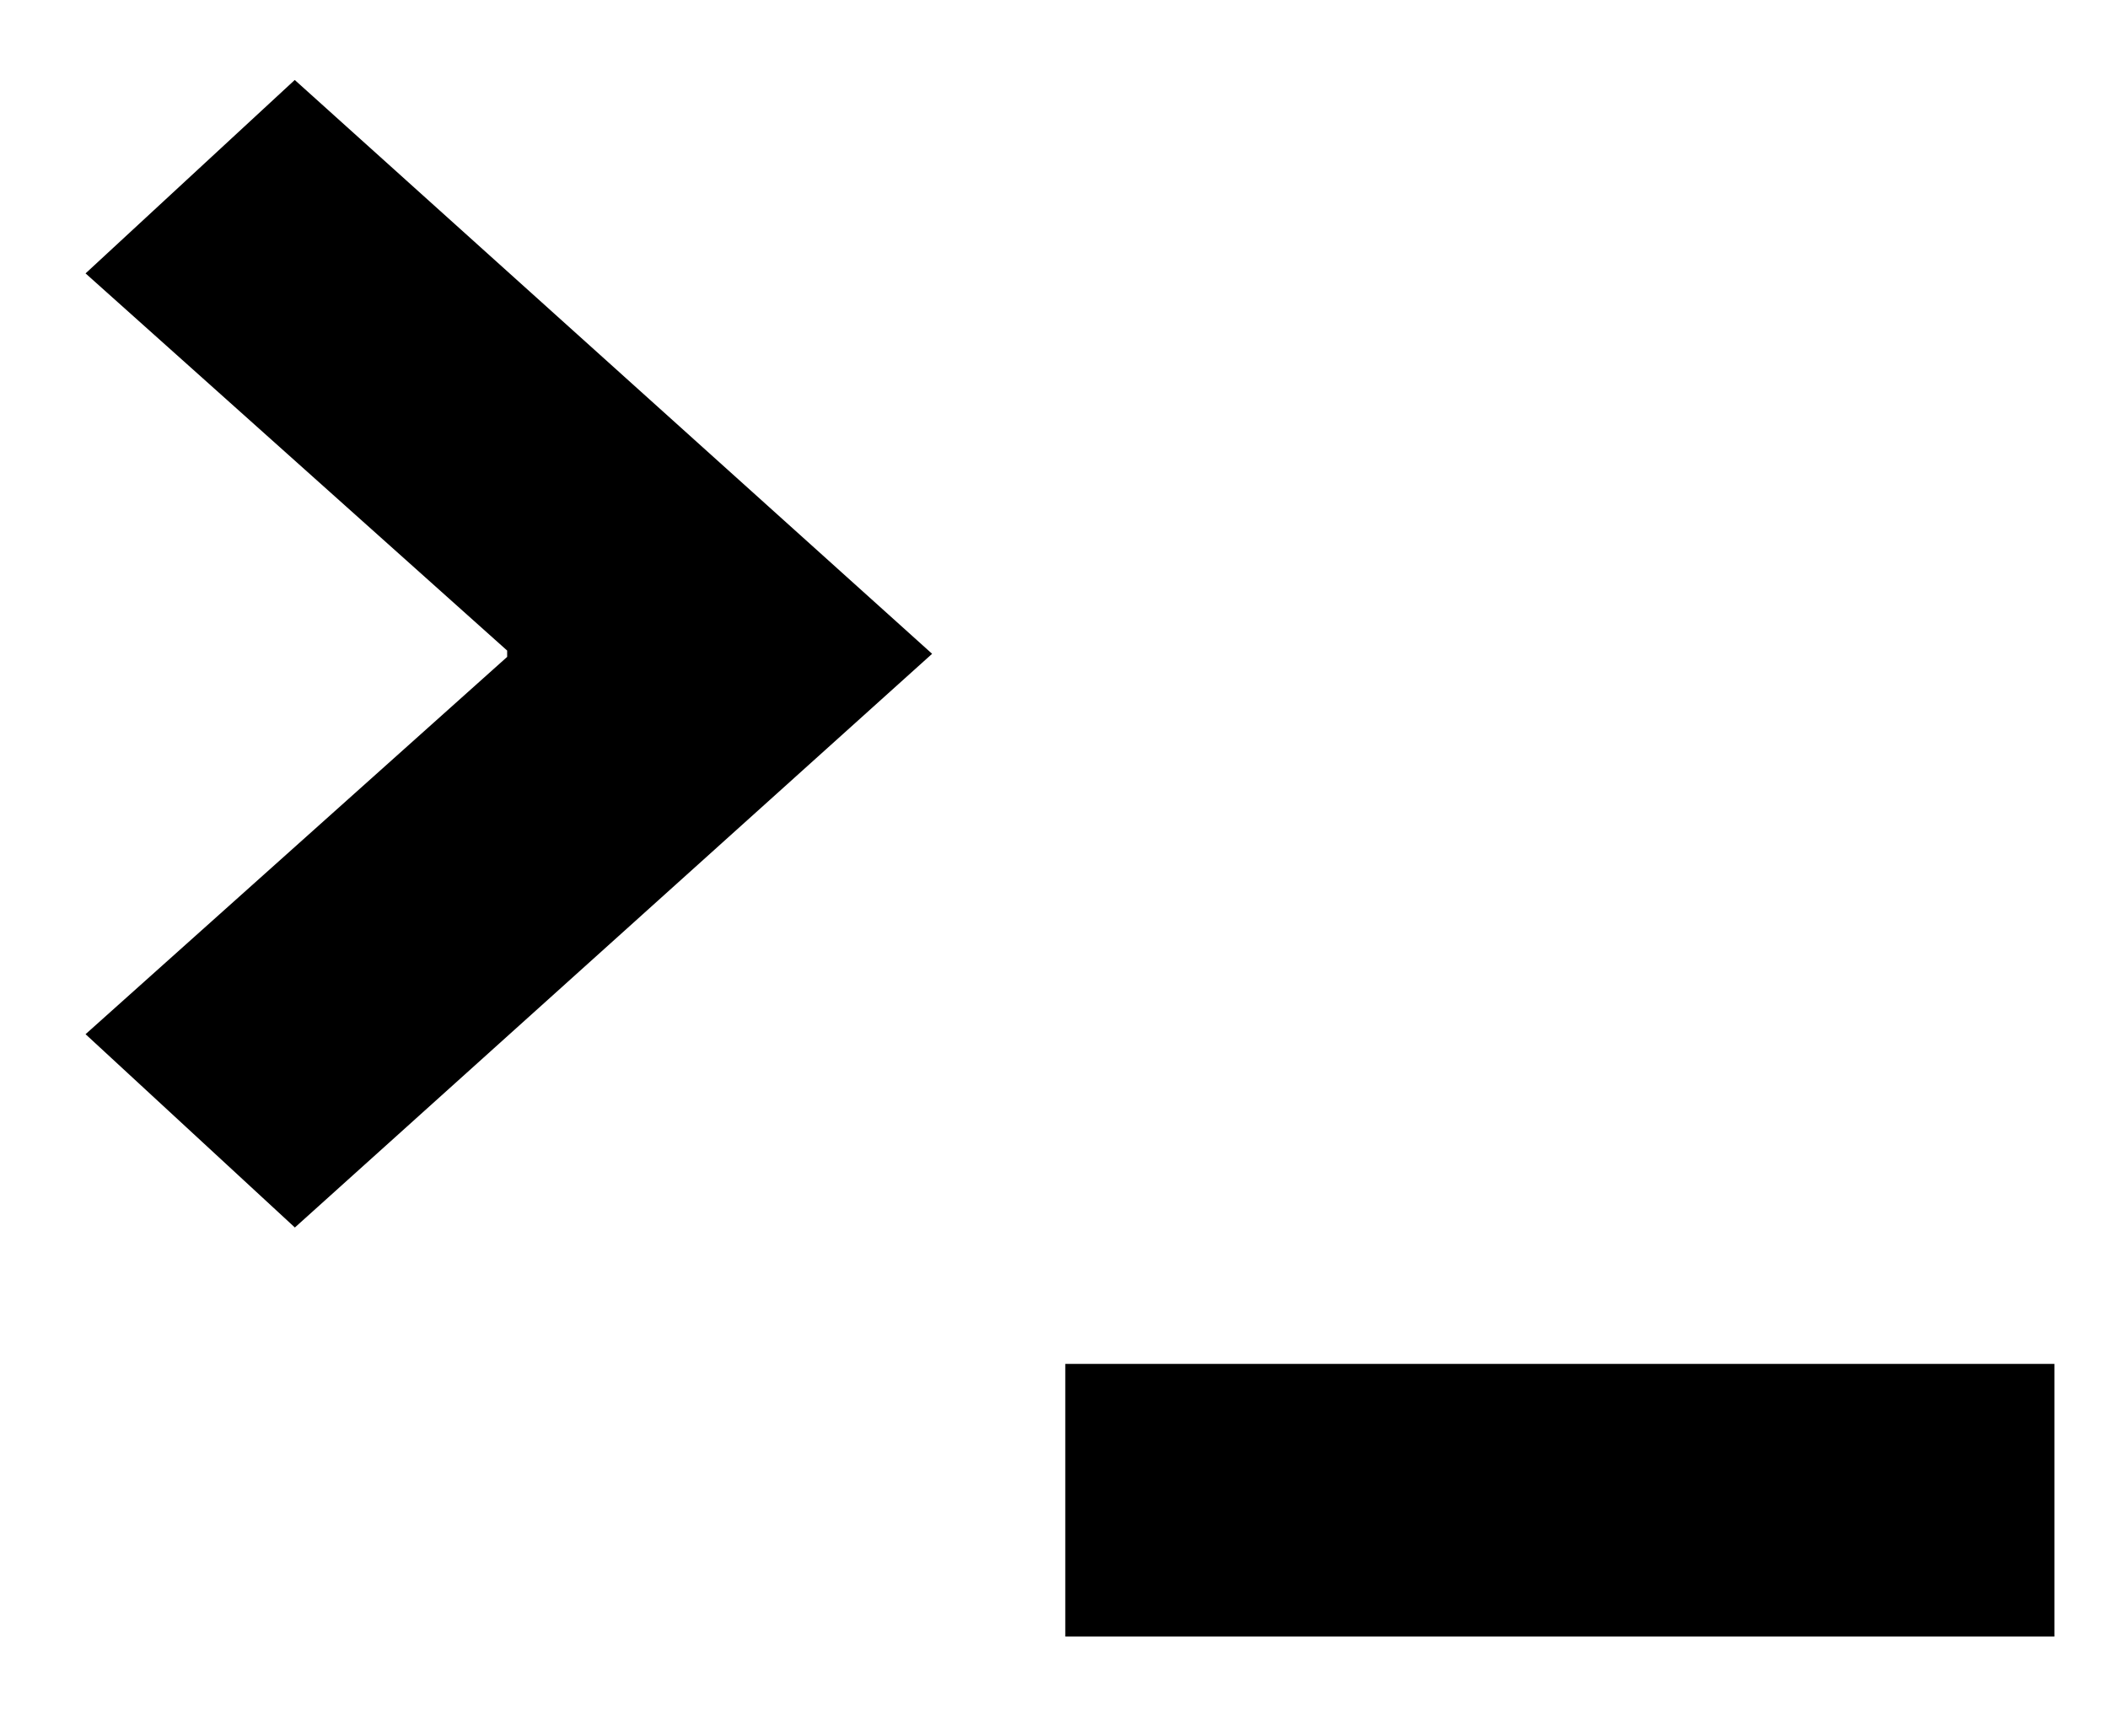 <svg xmlns="http://www.w3.org/2000/svg" fill="currentColor" viewBox="0 0 17 14"><path fill="currentColor" fill-rule="nonzero" d="m2.378 9.9 5.139-4.627L2.377.645.69 2.205l3.4 3.042v.051L.69 8.341 2.378 9.9Zm14.19 3.299V11H8.591v2.199h7.977Z"/></svg>